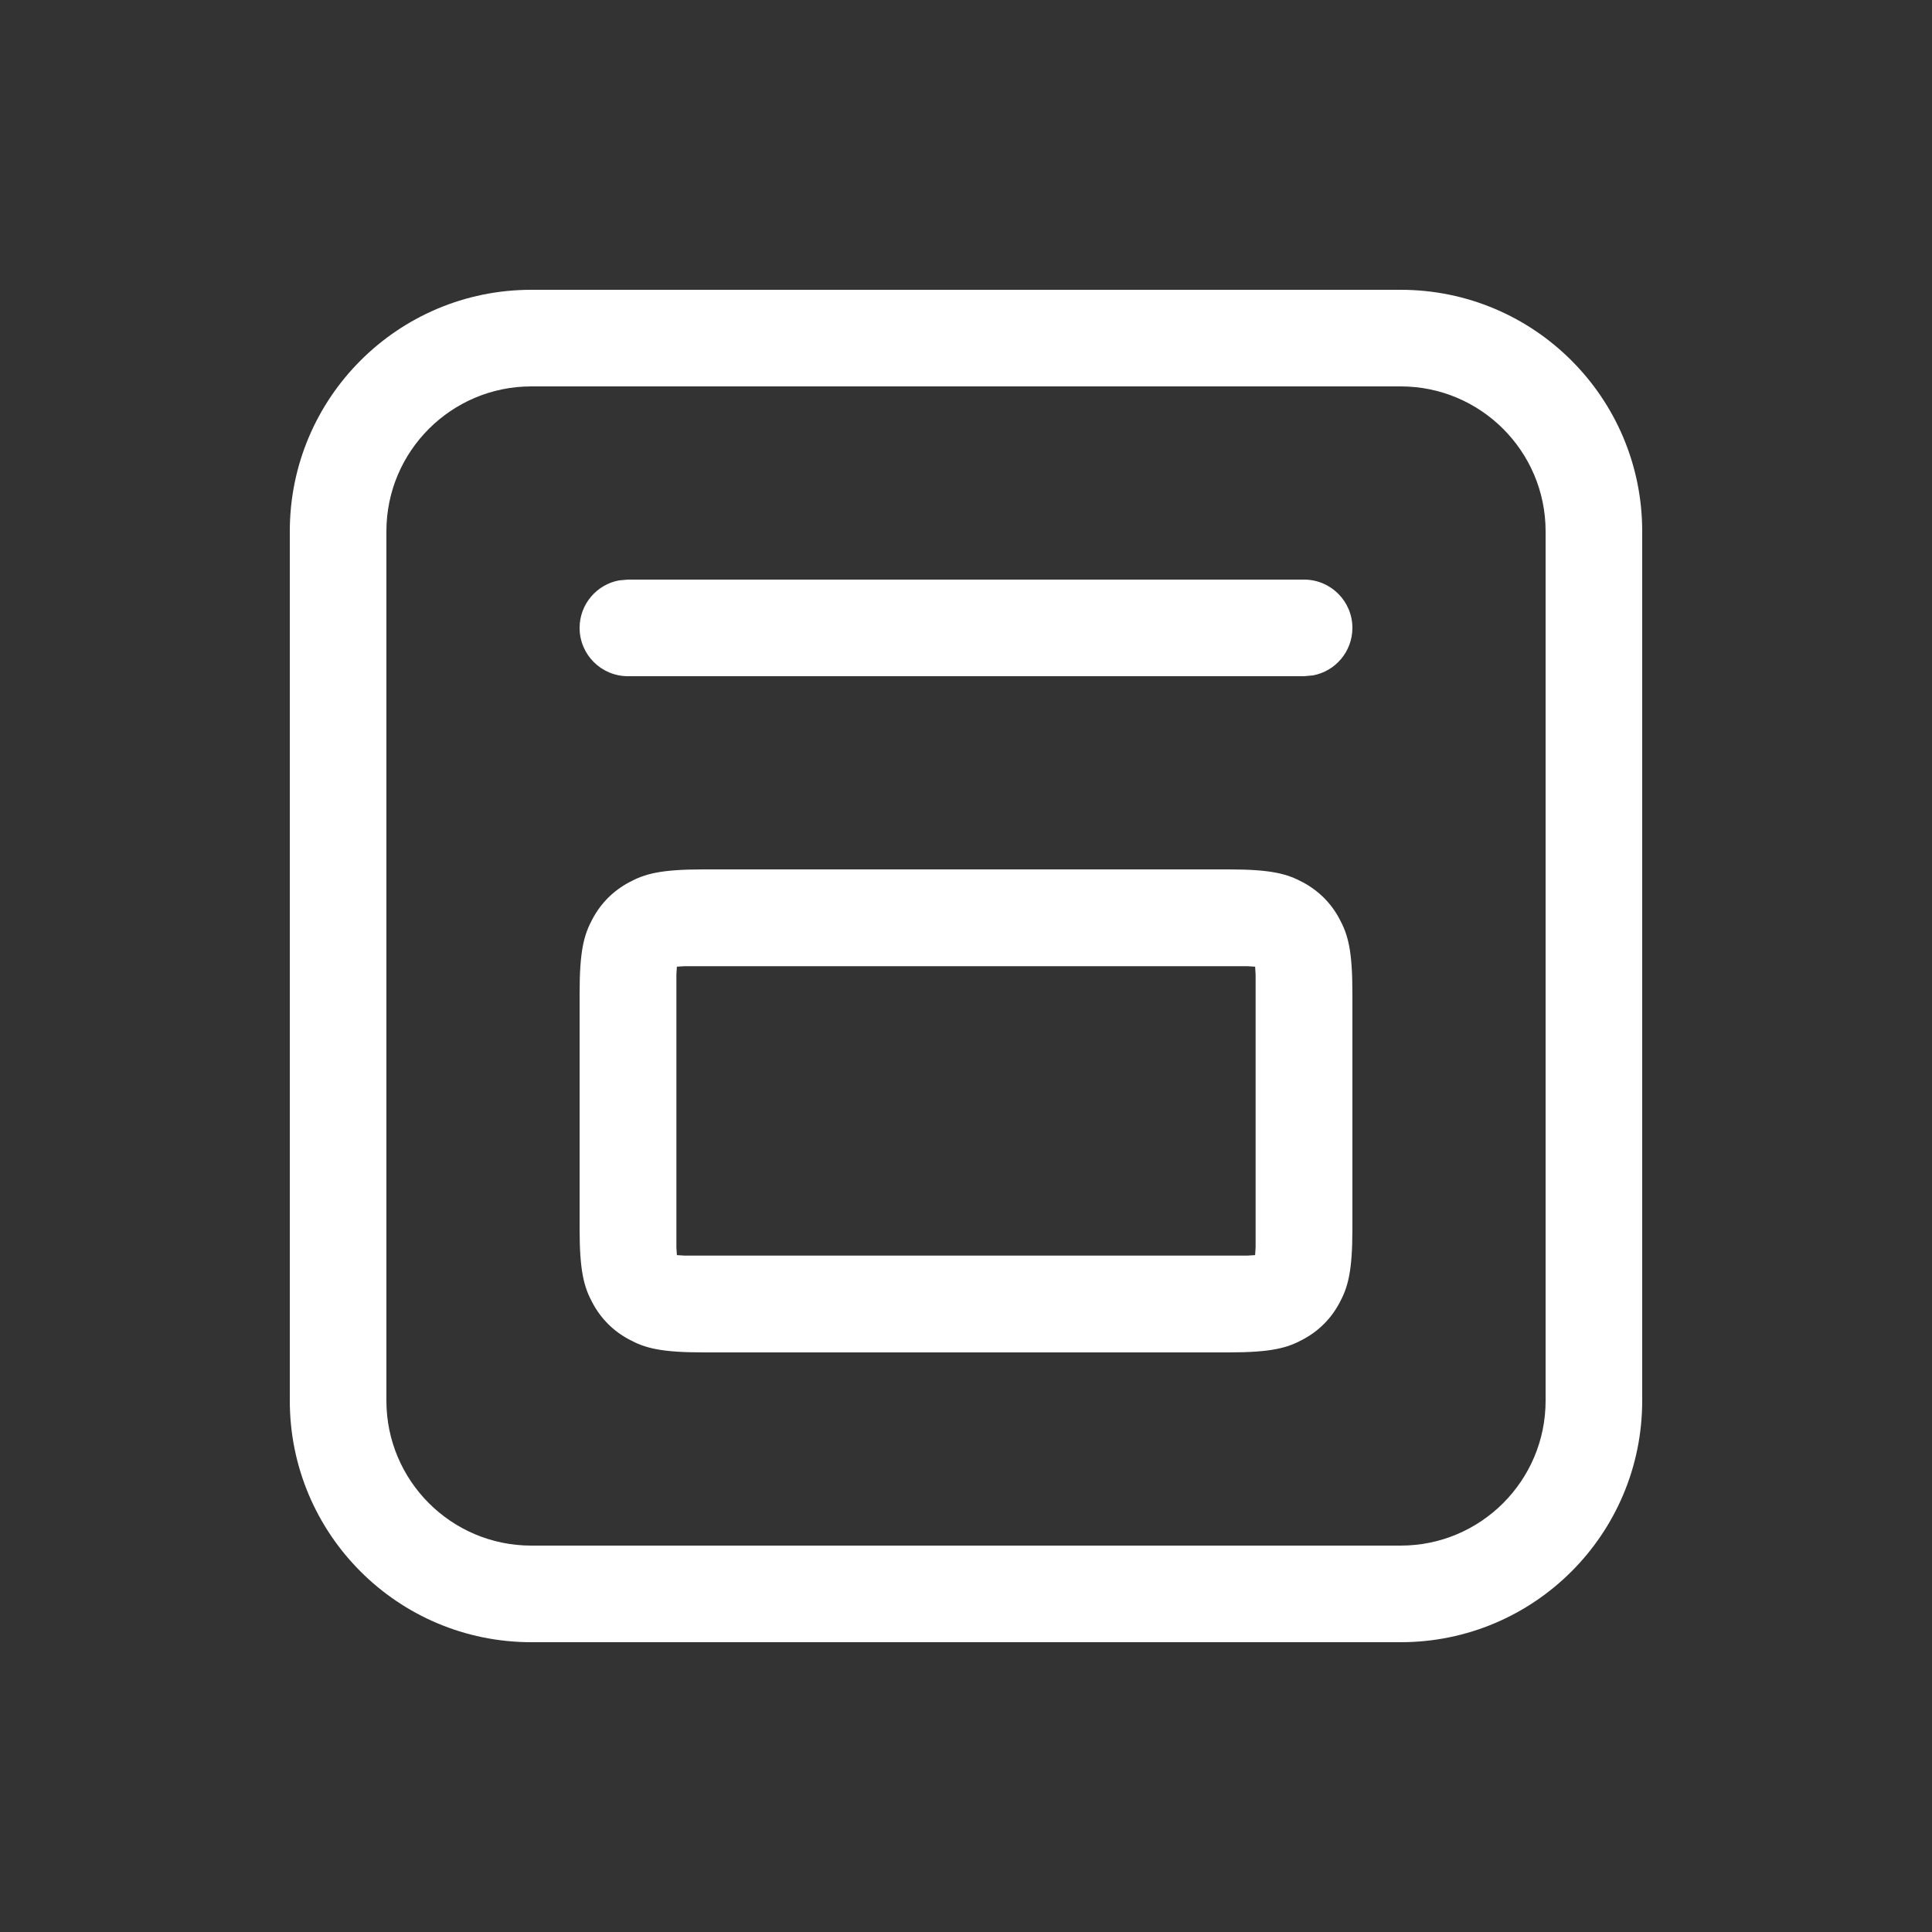<svg width="20" height="20" viewBox="0 0 20 20" fill="none" xmlns="http://www.w3.org/2000/svg">
<rect x="0" y="0" width="20" height="20" fill="#333333" stroke="none"/>
<path d="M14.5 3C15.881 3 17 4.119 17 5.5V14.5C17 15.881 15.881 17 14.5 17H5.5C4.119 17 3 15.881 3 14.5V5.5C3 4.119 4.119 3 5.5 3H14.5ZM14.5 4H5.5C4.672 4 4 4.672 4 5.5V14.5C4 15.328 4.672 16 5.5 16H14.5C15.328 16 16 15.328 16 14.5V5.5C16 4.672 15.328 4 14.5 4ZM12.718 9C13.164 9 13.325 9.046 13.488 9.134C13.651 9.221 13.779 9.349 13.866 9.512C13.954 9.675 14 9.836 14 10.282V12.718C14 13.164 13.954 13.325 13.866 13.488C13.779 13.651 13.651 13.779 13.488 13.866C13.325 13.954 13.164 14 12.718 14H7.282C6.836 14 6.675 13.954 6.512 13.866C6.349 13.779 6.221 13.651 6.134 13.488C6.046 13.325 6 13.164 6 12.718V10.282C6 9.836 6.046 9.675 6.134 9.512C6.221 9.349 6.349 9.221 6.512 9.134C6.675 9.046 6.836 9 7.282 9H12.718ZM12.912 10.002H7.088L7.007 10.007L7.002 10.088V12.912L7.007 12.993L7.088 12.998H12.912L12.993 12.993L12.998 12.912V10.088L12.993 10.007L12.912 10.002ZM13.5 6C13.776 6 14 6.224 14 6.5C14 6.745 13.823 6.95 13.59 6.992L13.5 7H6.5C6.224 7 6 6.776 6 6.5C6 6.255 6.177 6.05 6.41 6.008L6.5 6H13.5Z" fill="#ffffff"/>
</svg>
